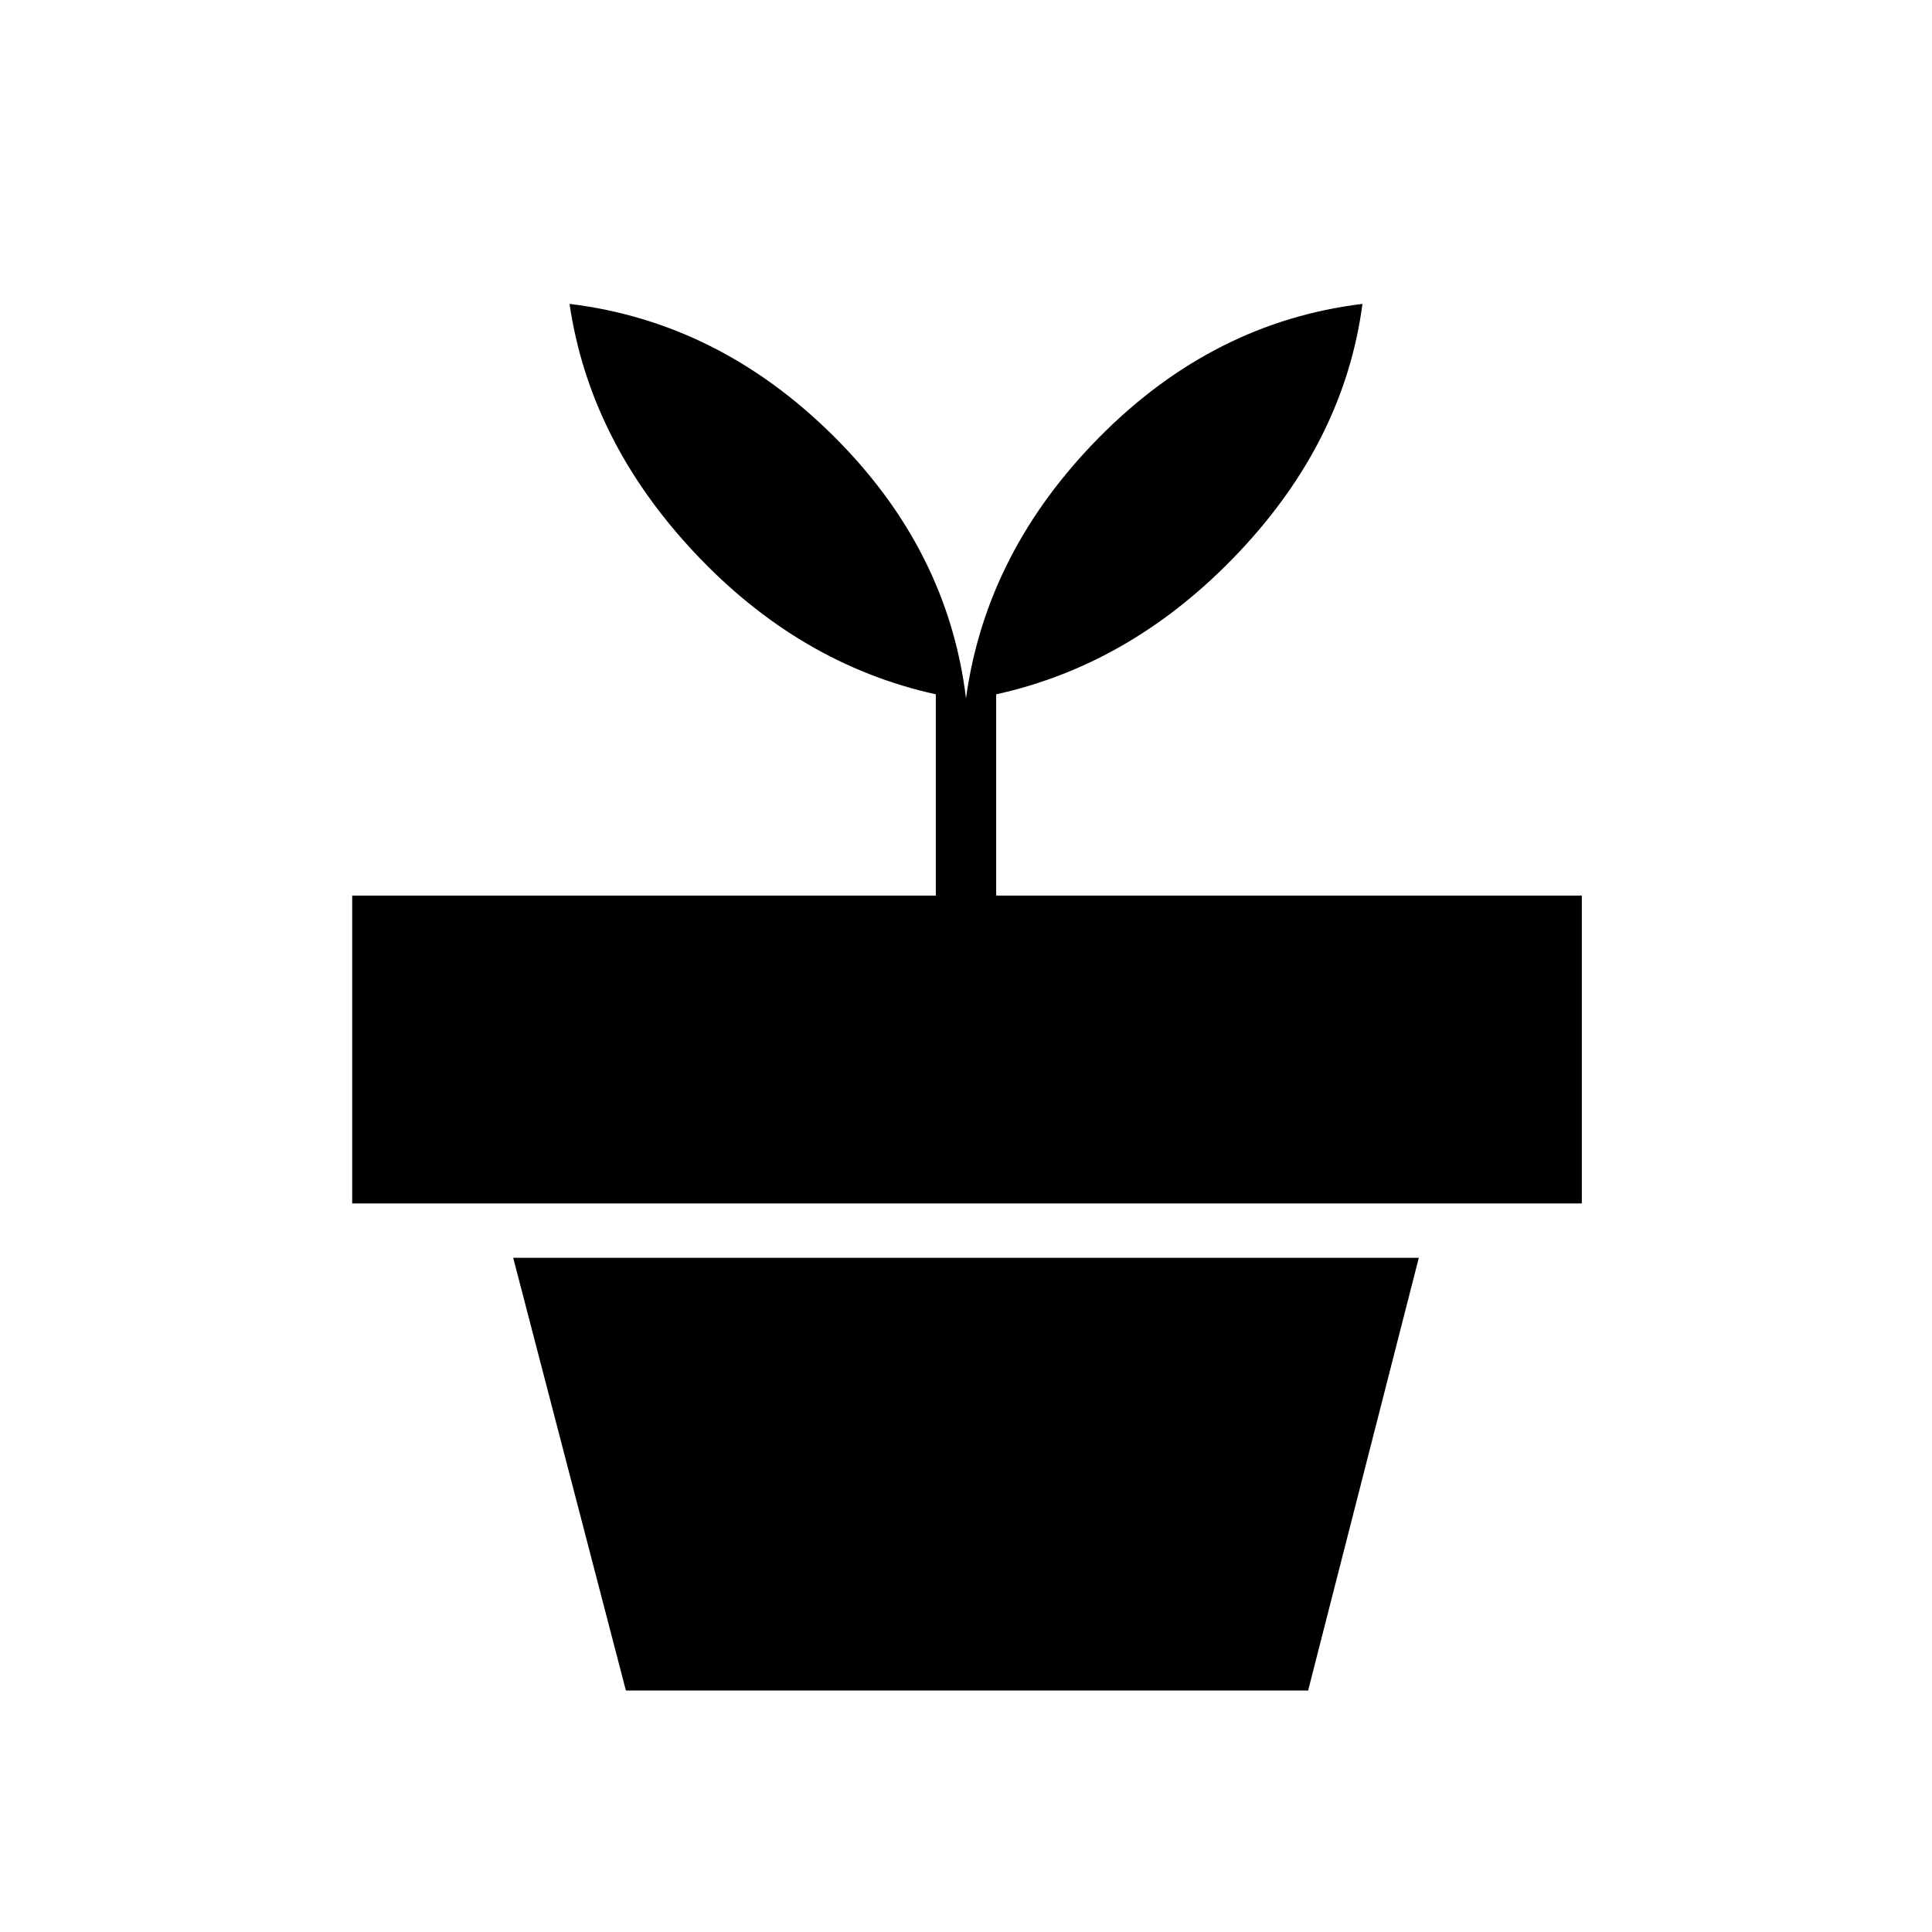 <svg xmlns="http://www.w3.org/2000/svg" width="48" height="48" viewBox="0 0 48 48"><path d="M32.5 42H15.55l-2.8-10.75h22.5ZM24 17.35q.5-3.65 3.325-6.5t6.525-3.3q-.45 3.4-3.075 6.175T24.75 17.25v5H39.3v7.65H8.75v-7.65h14.5v-5q-3.4-.75-6-3.525t-3.1-6.175q3.7.45 6.55 3.275 2.85 2.825 3.3 6.525Z"/></svg>